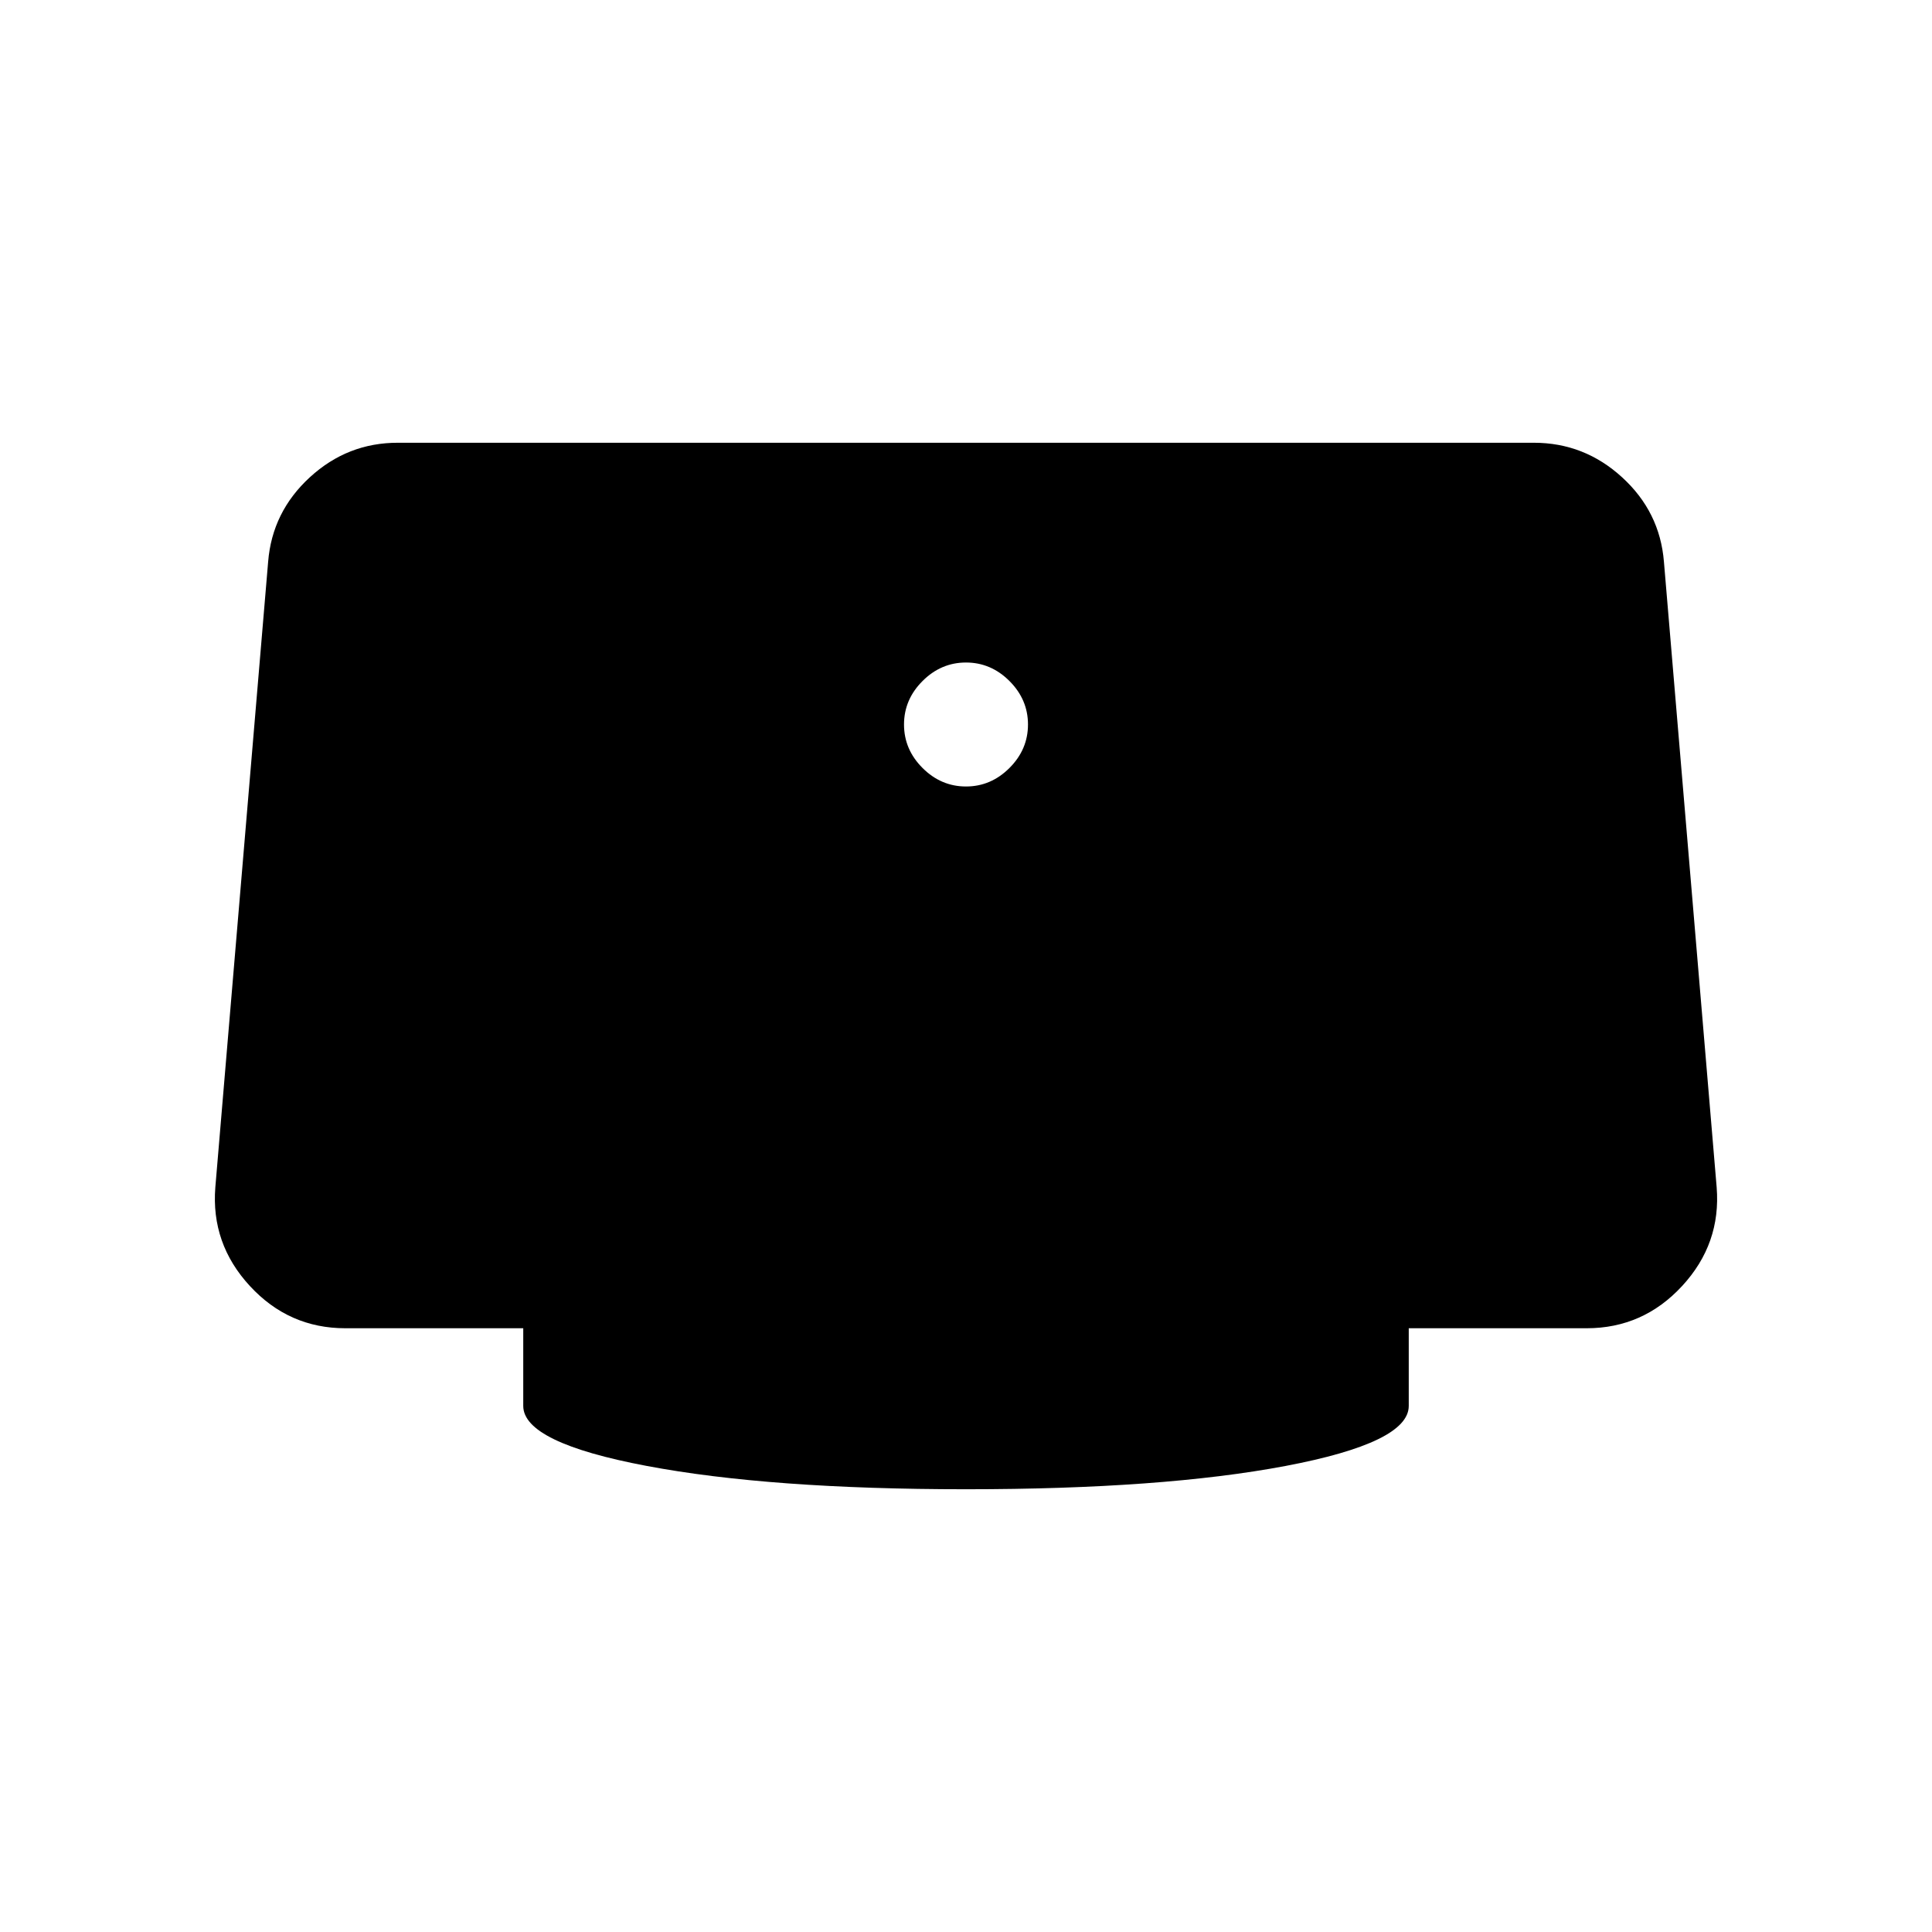<svg xmlns="http://www.w3.org/2000/svg" width="1em" height="1em" viewBox="0 0 24 24"><path fill="currentColor" d="M12 9.77q.31 0 .54-.23q.23-.23.23-.54q0-.31-.23-.54q-.23-.23-.54-.23q-.31 0-.54.23q-.23.23-.23.54q0 .31.23.54q.23.23.54.23m0 8.73q-2.437 0-3.968-.29q-1.532-.289-1.532-.745V16.5H4.29q-.702 0-1.186-.525q-.485-.525-.429-1.227l.656-7.77q.05-.62.519-1.05T4.946 5.5h14.108q.627 0 1.096.429q.47.429.52 1.05l.655 7.77q.056.701-.429 1.226q-.484.525-1.186.525H17.5v.965q0 .456-1.532.746q-1.531.289-3.968.289"/></svg>